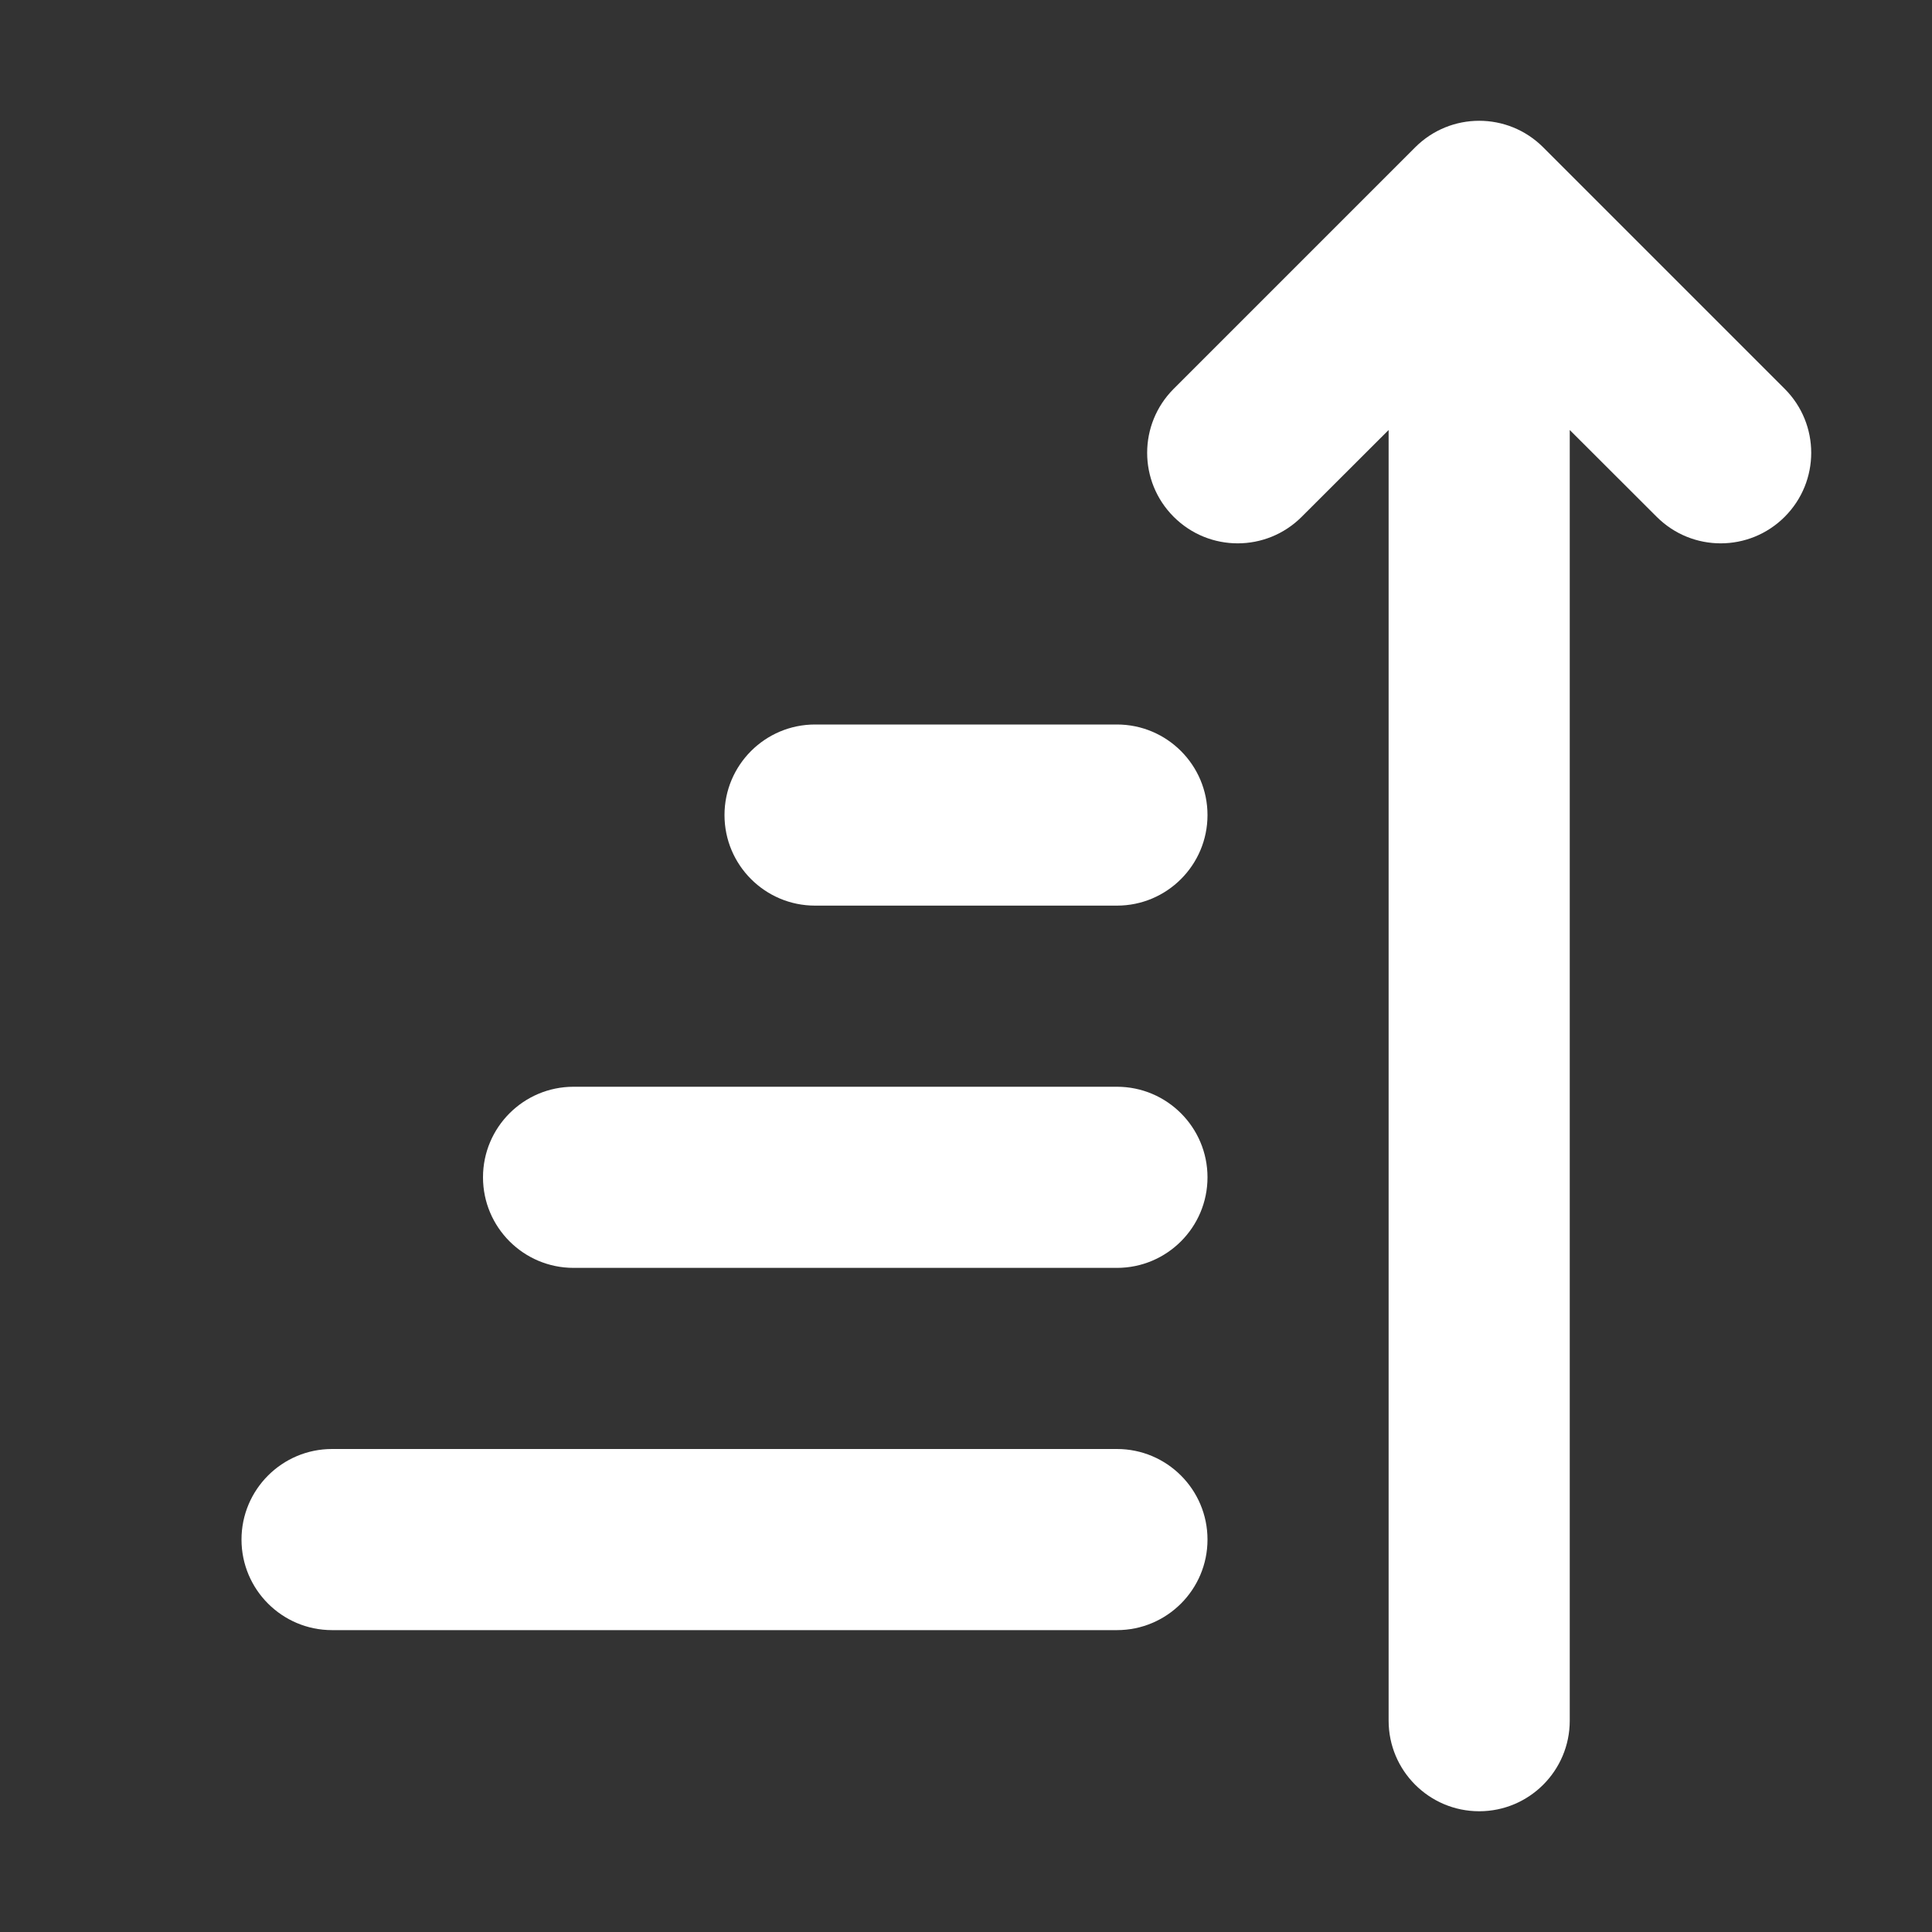 <svg width="16" height="16" viewBox="0 0 16 16" fill="none" xmlns="http://www.w3.org/2000/svg">
<rect x="0" y="0" width="16" height="16" fill="#333333" stroke="none"/>
<path d="M13 14.25C13 14.664 12.664 15 12.25 15C11.836 15 11.5 14.664 11.5 14.25V3.561L10.78 4.28C10.487 4.573 10.013 4.573 9.72 4.28C9.427 3.987 9.427 3.513 9.72 3.22L11.72 1.22C12.013 0.927 12.487 0.927 12.78 1.22L14.78 3.22C15.073 3.513 15.073 3.987 14.78 4.28C14.487 4.573 14.013 4.573 13.72 4.28L13 3.561V14.25ZM2.75 13.5C2.336 13.5 2 13.164 2 12.75C2 12.336 2.336 12 2.75 12H9.25C9.664 12 10 12.336 10 12.75C10 13.164 9.664 13.5 9.25 13.5H2.75ZM4.75 10.5C4.336 10.5 4 10.164 4 9.75C4 9.336 4.336 9 4.75 9H9.25C9.664 9 10 9.336 10 9.75C10 10.164 9.664 10.5 9.25 10.5H4.75ZM6 6.75C6 7.164 6.336 7.5 6.75 7.5H9.25C9.664 7.5 10 7.164 10 6.75C10 6.336 9.664 6 9.25 6H6.75C6.336 6 6 6.336 6 6.75Z" fill="#ffffff"/>
</svg>
